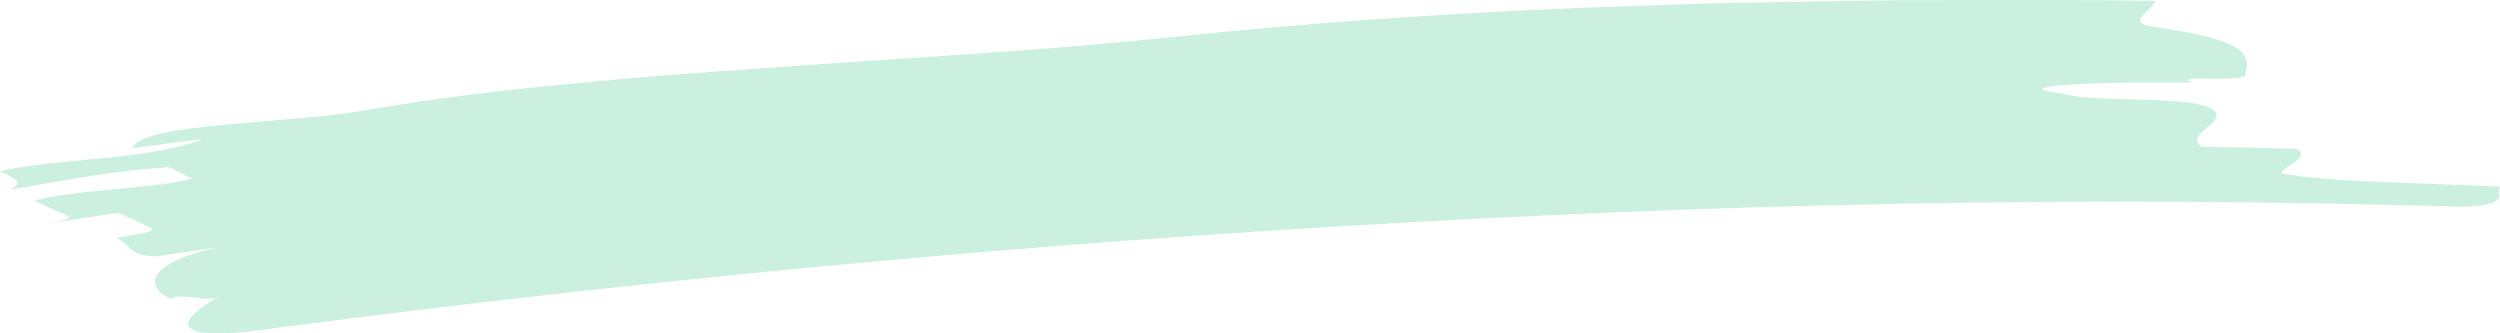 <svg xmlns="http://www.w3.org/2000/svg" xmlns:xlink="http://www.w3.org/1999/xlink" width="570px" height="76px">
<path fill-rule="evenodd" fill="rgb(203, 240, 224)" d="M81.781,25.394 C94.517,23.199 108.633,21.181 124.000,19.714 C131.630,18.943 139.444,18.220 147.353,17.524 C155.304,16.867 163.446,16.313 171.533,15.722 C203.926,13.337 236.778,11.674 265.535,8.614 C300.119,4.953 337.987,2.383 376.540,1.225 L390.990,0.754 C395.816,0.633 400.655,0.557 405.488,0.467 C415.153,0.297 424.806,0.148 434.417,0.030 C444.047,0.021 453.628,0.013 463.132,0.003 C467.882,0.012 472.619,0.019 477.333,0.026 C482.046,0.085 486.742,0.142 491.408,0.200 C491.051,2.146 484.510,4.988 490.450,6.039 C514.219,9.266 512.862,13.155 511.892,17.042 C511.380,18.985 494.532,16.819 499.871,18.838 C491.241,18.739 479.689,18.803 472.476,19.246 C465.245,19.724 462.395,20.451 470.857,21.434 C476.297,23.376 499.258,21.772 504.209,24.744 C509.017,27.731 497.329,30.509 502.096,33.492 C507.500,33.514 518.207,33.796 523.569,33.929 C528.169,36.003 516.302,39.625 521.558,39.754 C529.020,40.944 537.995,41.317 547.636,41.670 C557.271,42.025 559.698,42.158 570.000,42.530 C569.387,43.490 570.167,44.511 569.631,45.352 C569.369,45.773 568.774,46.149 567.519,46.450 C566.352,46.761 564.590,47.005 561.930,47.156 C473.600,44.518 390.675,46.460 303.927,51.703 C216.966,56.937 134.141,65.324 56.315,75.647 C37.083,77.405 41.966,72.179 49.884,67.603 C47.304,69.120 41.582,66.598 38.967,68.120 C36.071,66.865 34.476,64.852 35.795,62.682 C36.452,61.596 37.839,60.472 40.133,59.386 C42.442,58.305 45.587,57.229 50.027,56.385 C45.132,57.012 40.493,57.755 35.759,58.460 C29.165,58.326 30.150,55.925 26.451,54.227 C31.283,53.501 36.098,52.775 34.283,51.919 C32.468,51.069 28.828,49.361 27.010,48.509 C22.083,49.252 12.200,50.738 7.270,51.480 C12.200,50.738 17.134,49.995 15.277,49.148 C13.414,48.301 9.689,46.608 7.823,45.759 C15.976,43.313 35.259,43.028 43.784,40.745 L38.669,38.143 C26.489,38.717 12.284,41.616 2.244,43.222 C5.502,41.604 3.687,40.751 -0.000,39.051 C3.407,38.236 7.397,37.687 11.578,37.235 C15.744,36.773 20.071,36.394 24.278,35.963 C32.756,35.126 40.517,33.970 46.322,31.708 C40.817,32.345 35.476,33.074 30.135,33.799 C30.685,32.357 33.209,31.243 36.985,30.385 C40.808,29.553 45.823,28.947 51.200,28.433 C62.007,27.424 74.026,26.689 81.781,25.394 Z"/>
</svg>